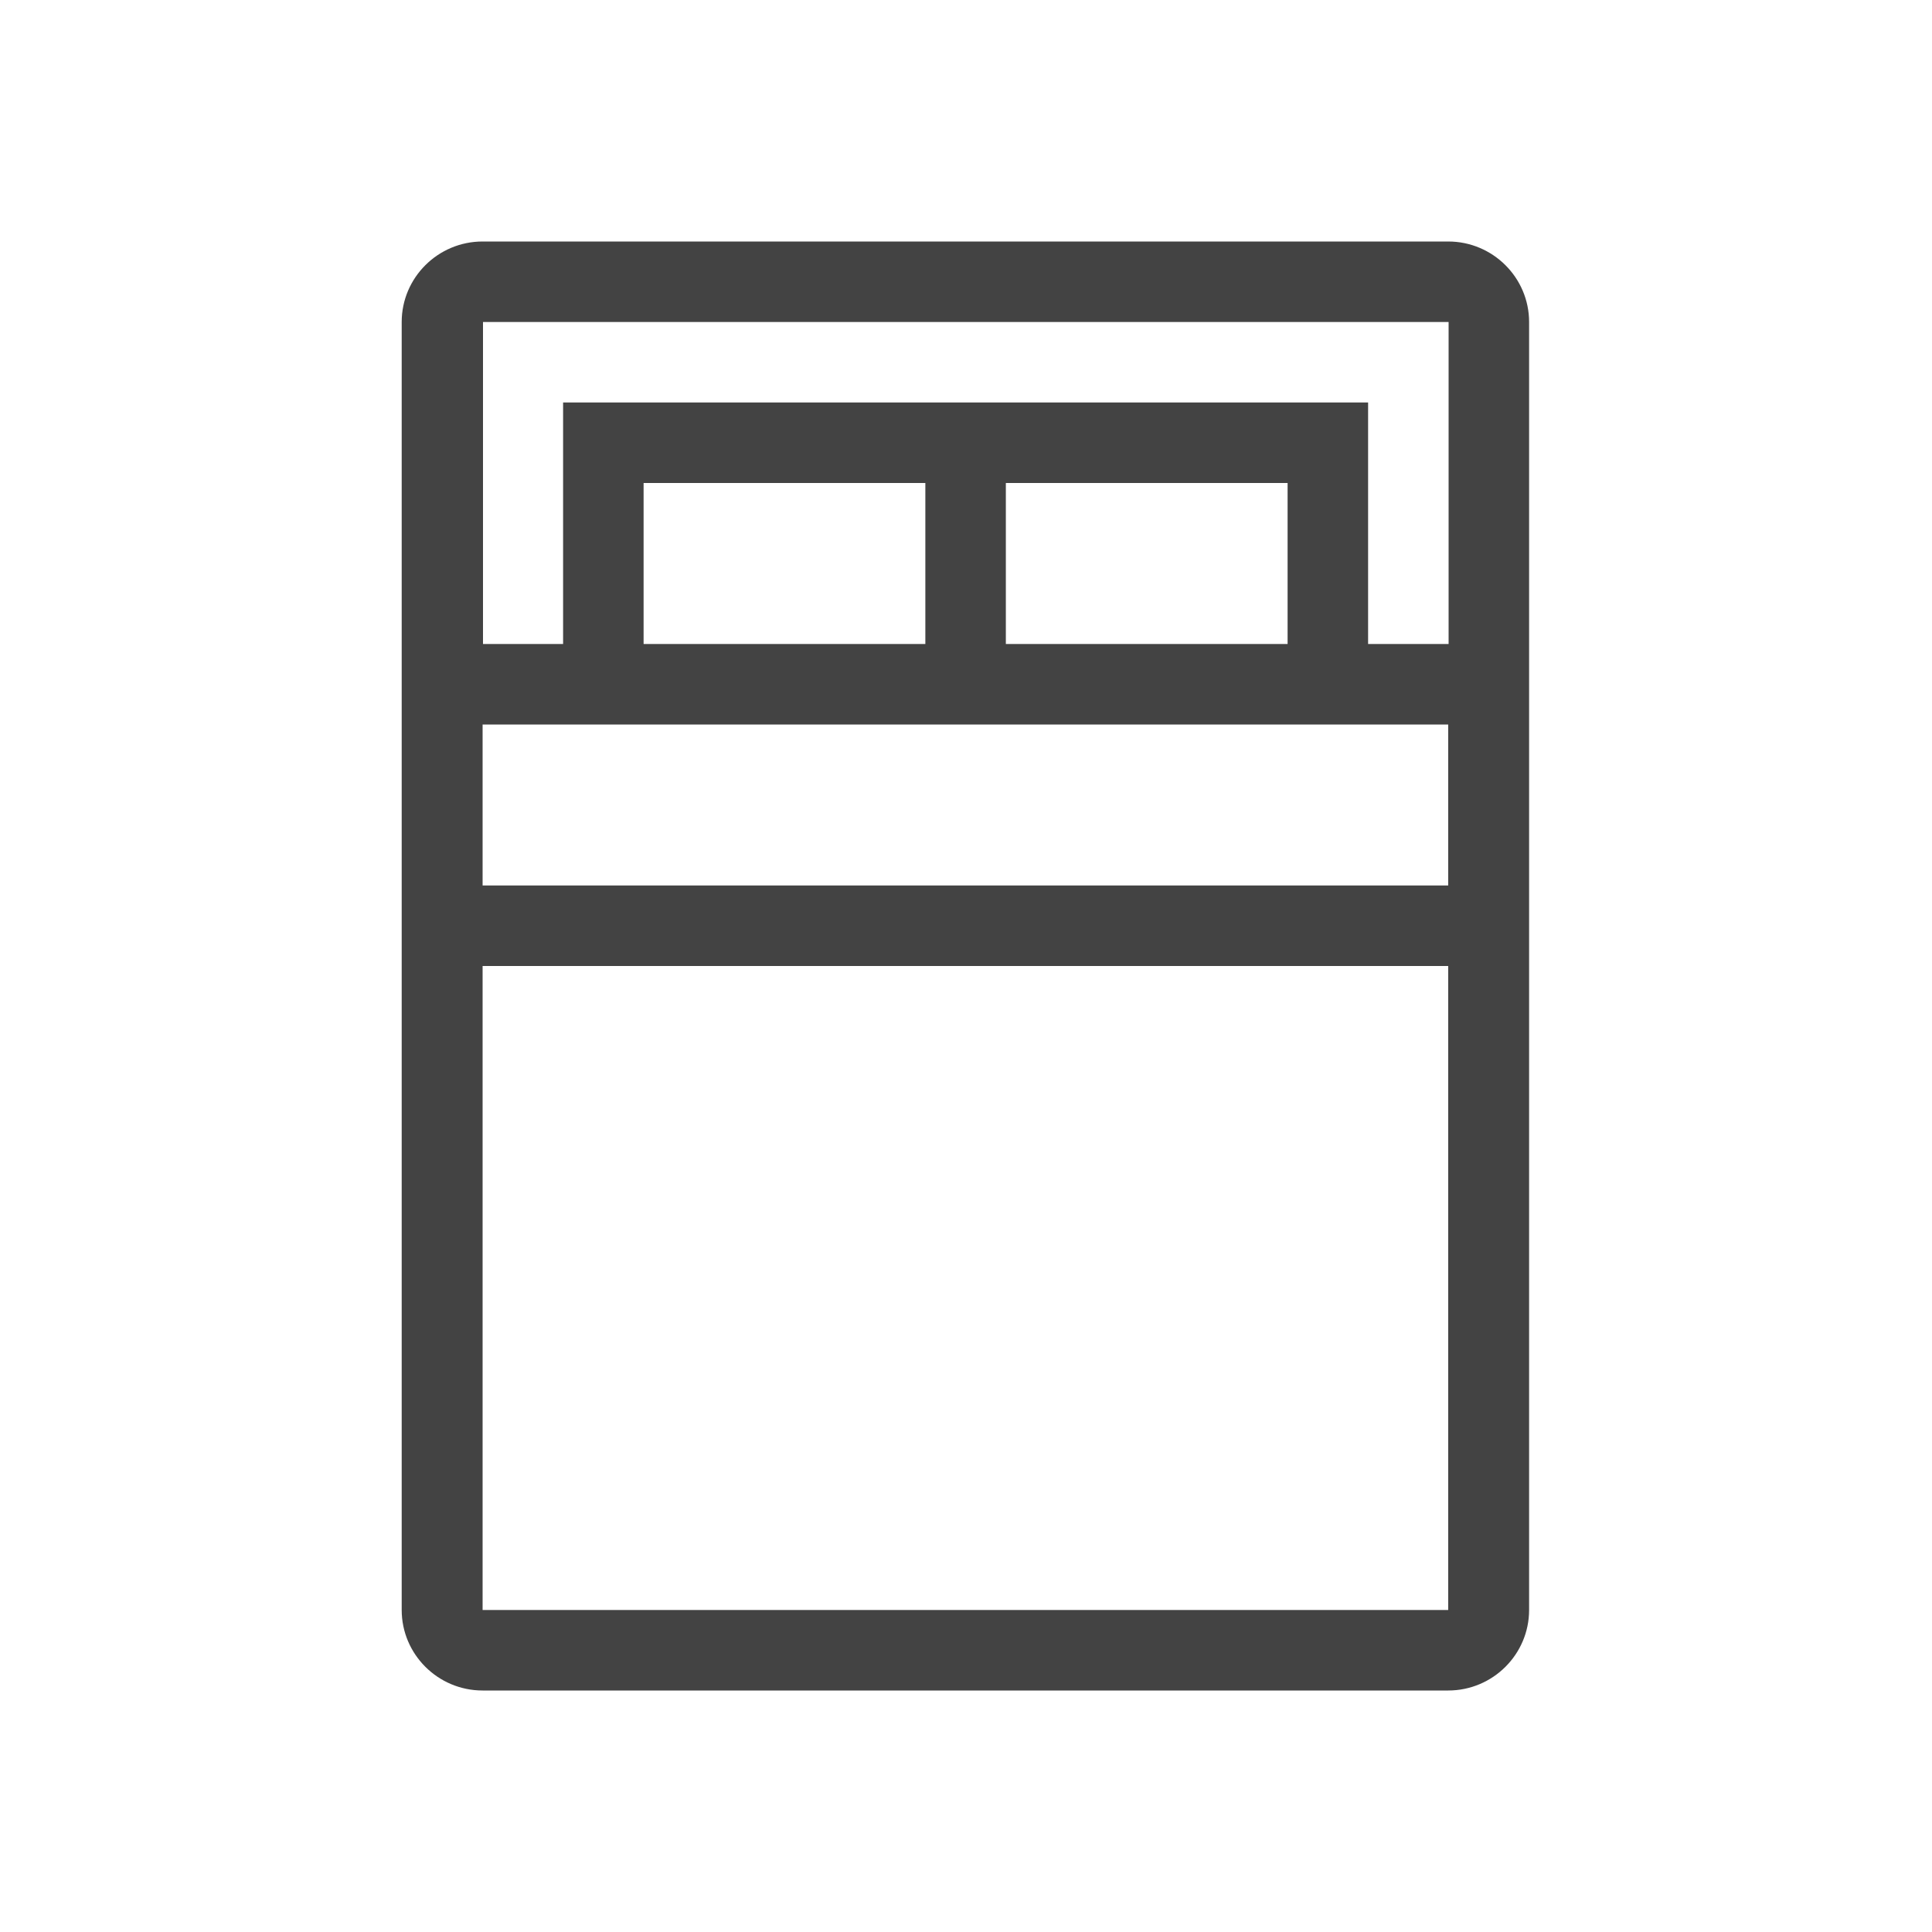 <svg width="48" height="48" viewBox="0 0 48 48" fill="none" xmlns="http://www.w3.org/2000/svg" style="flex: 0 0 auto;"><path d="M35.98 6H11.99C10.88 6 9.98 6.9 9.98 8V40C9.98 41.1 10.88 42 11.99 42H35.98C37.09 42 37.99 41.1 37.99 40V8C37.99 6.9 37.09 6 35.98 6ZM35.98 40H11.99V24H35.98V40ZM35.98 22H11.99V18H35.98V22ZM24.99 12H31.99V16H24.99V12ZM22.99 16H15.99V12H22.99V16ZM35.98 16H33.99V10H13.99V16H12V8H35.99V16H35.98Z" fill="#434343"></path></svg>